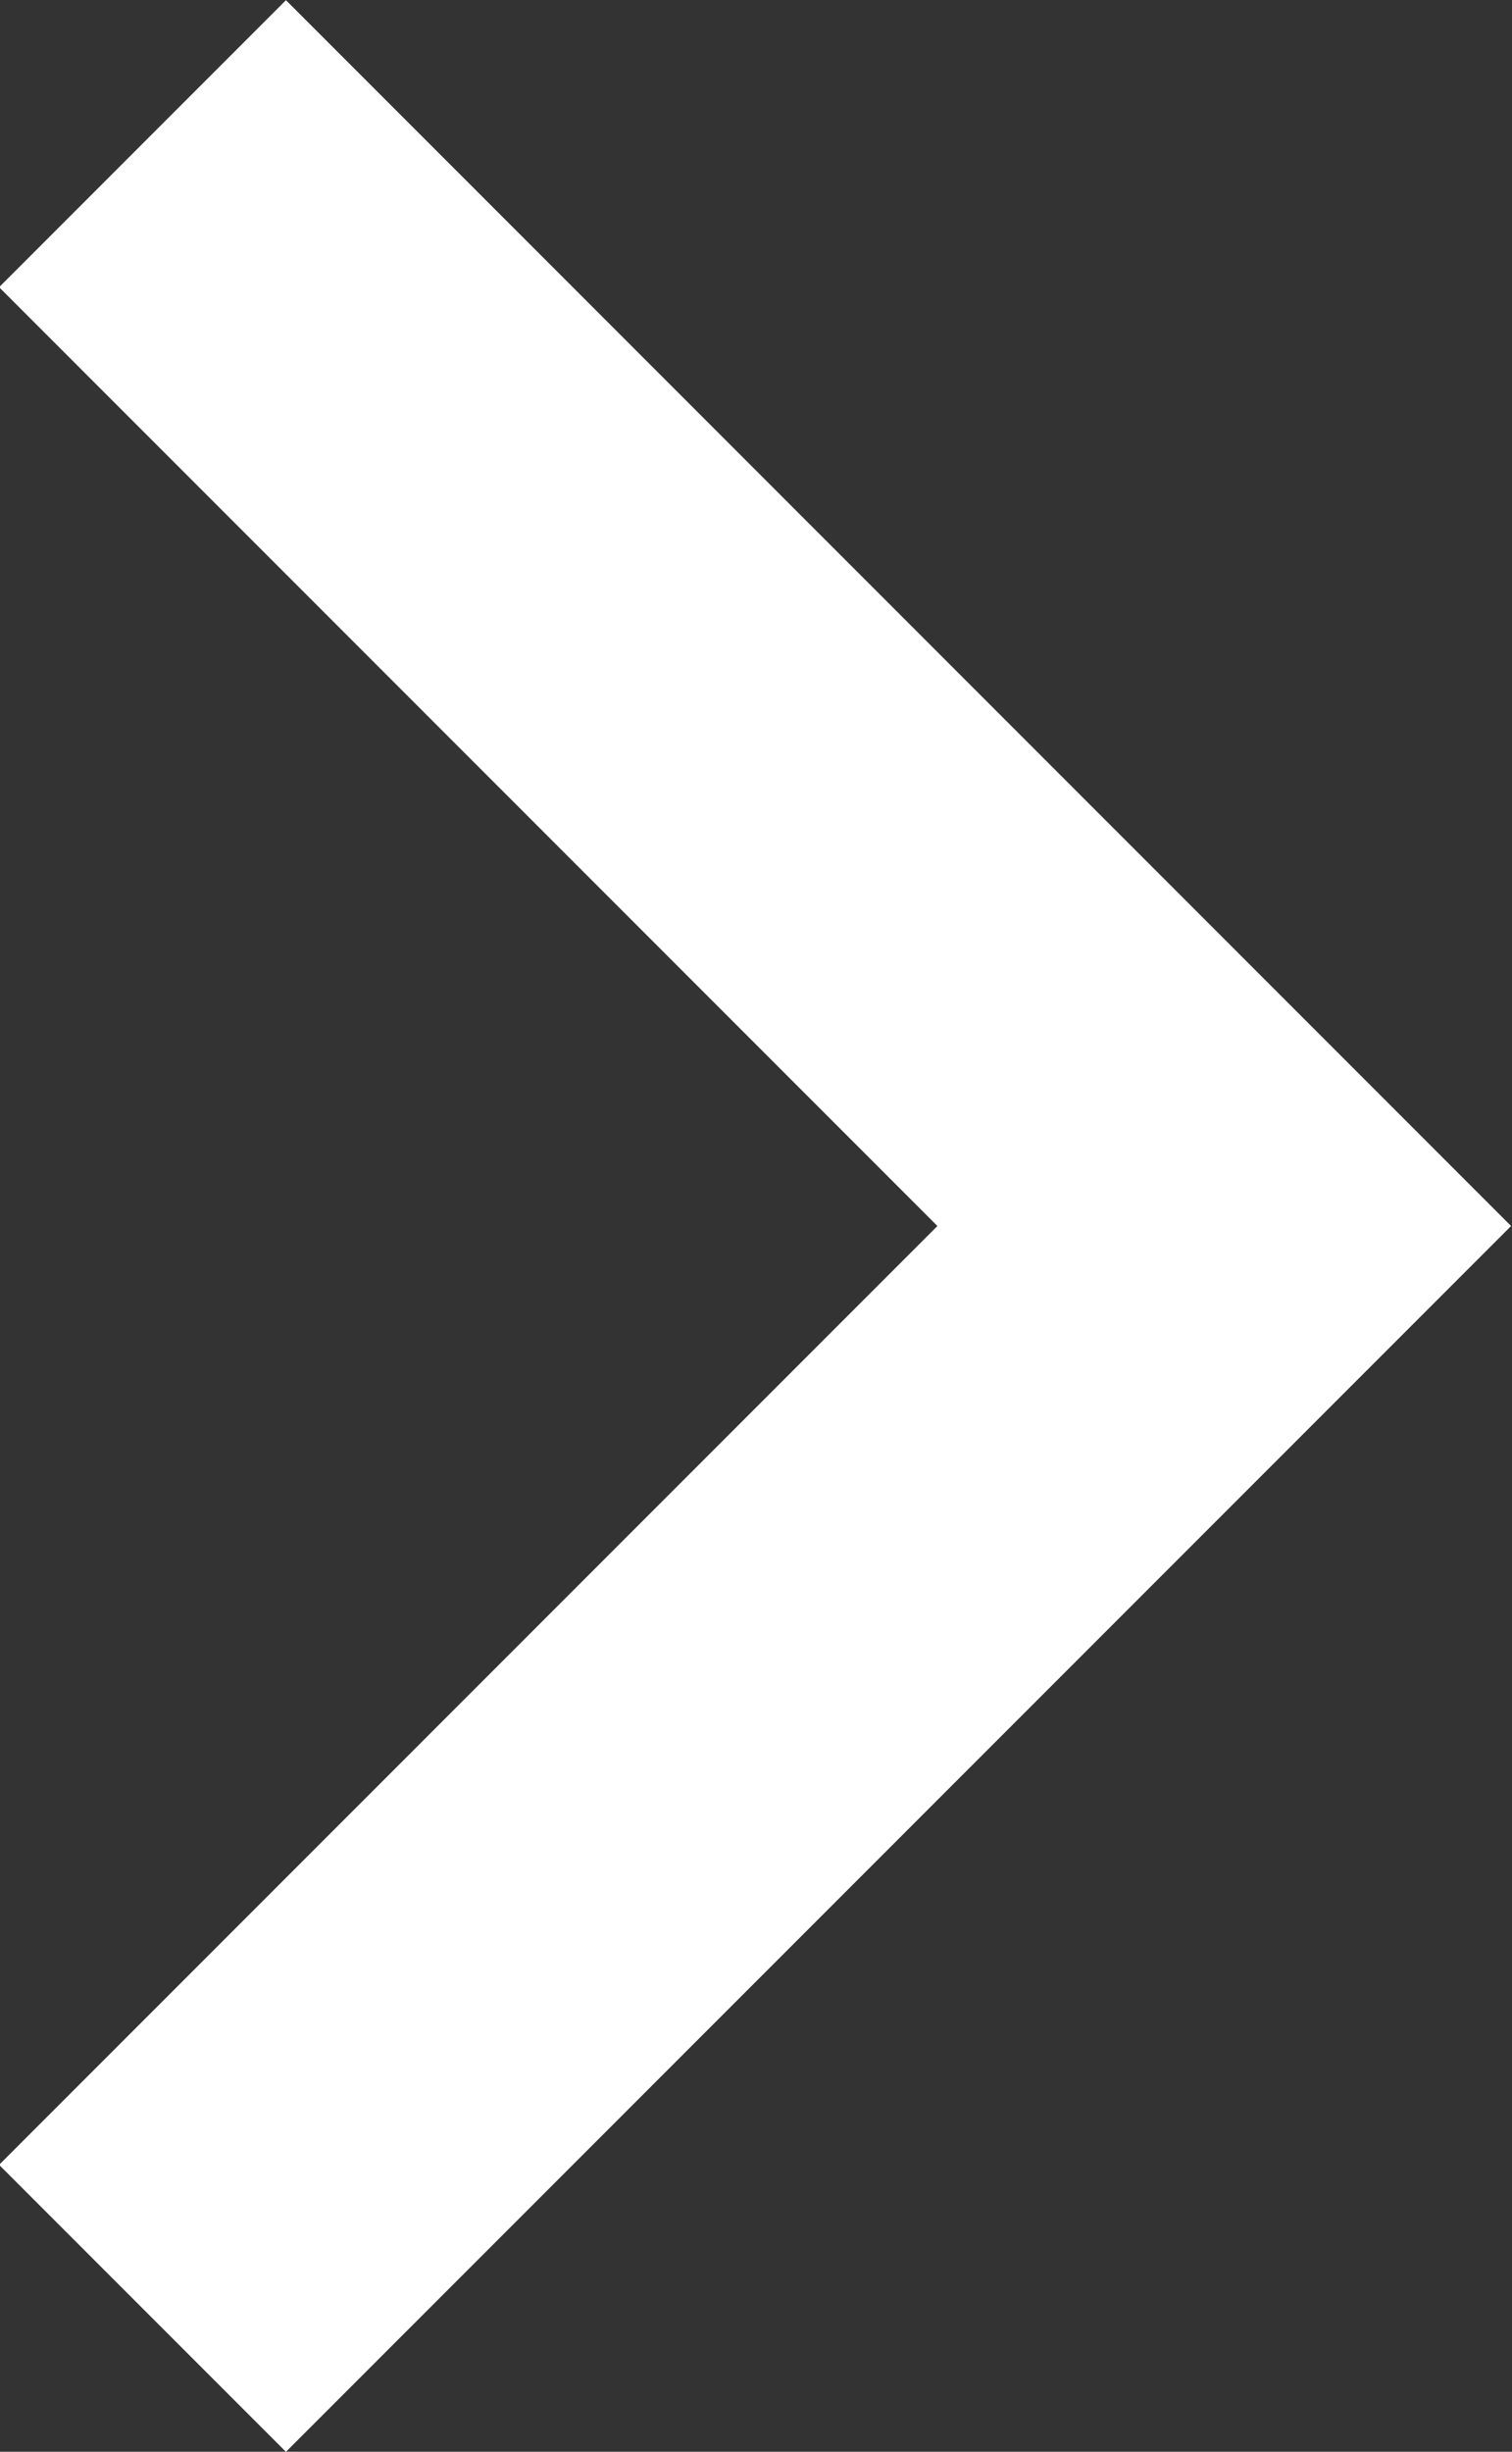 <svg xmlns="http://www.w3.org/2000/svg" width="5.591" height="9.061" viewBox="0 0 5.591 9.061">
  <rect x="0" y="0" width="5.591" height="9.061" fill="#333333" stroke="none"/>
  <defs>
    <style>
      .cls-1 {
        fill: none;
        stroke: #fff;
        stroke-width: 1.5px;
      }
    </style>
  </defs>
  <path id="right-arrow-white-icon" class="cls-1" d="M1789.2,4236.142l4,4-4,4" transform="translate(-1788.673 -4235.611)"/>
</svg>
